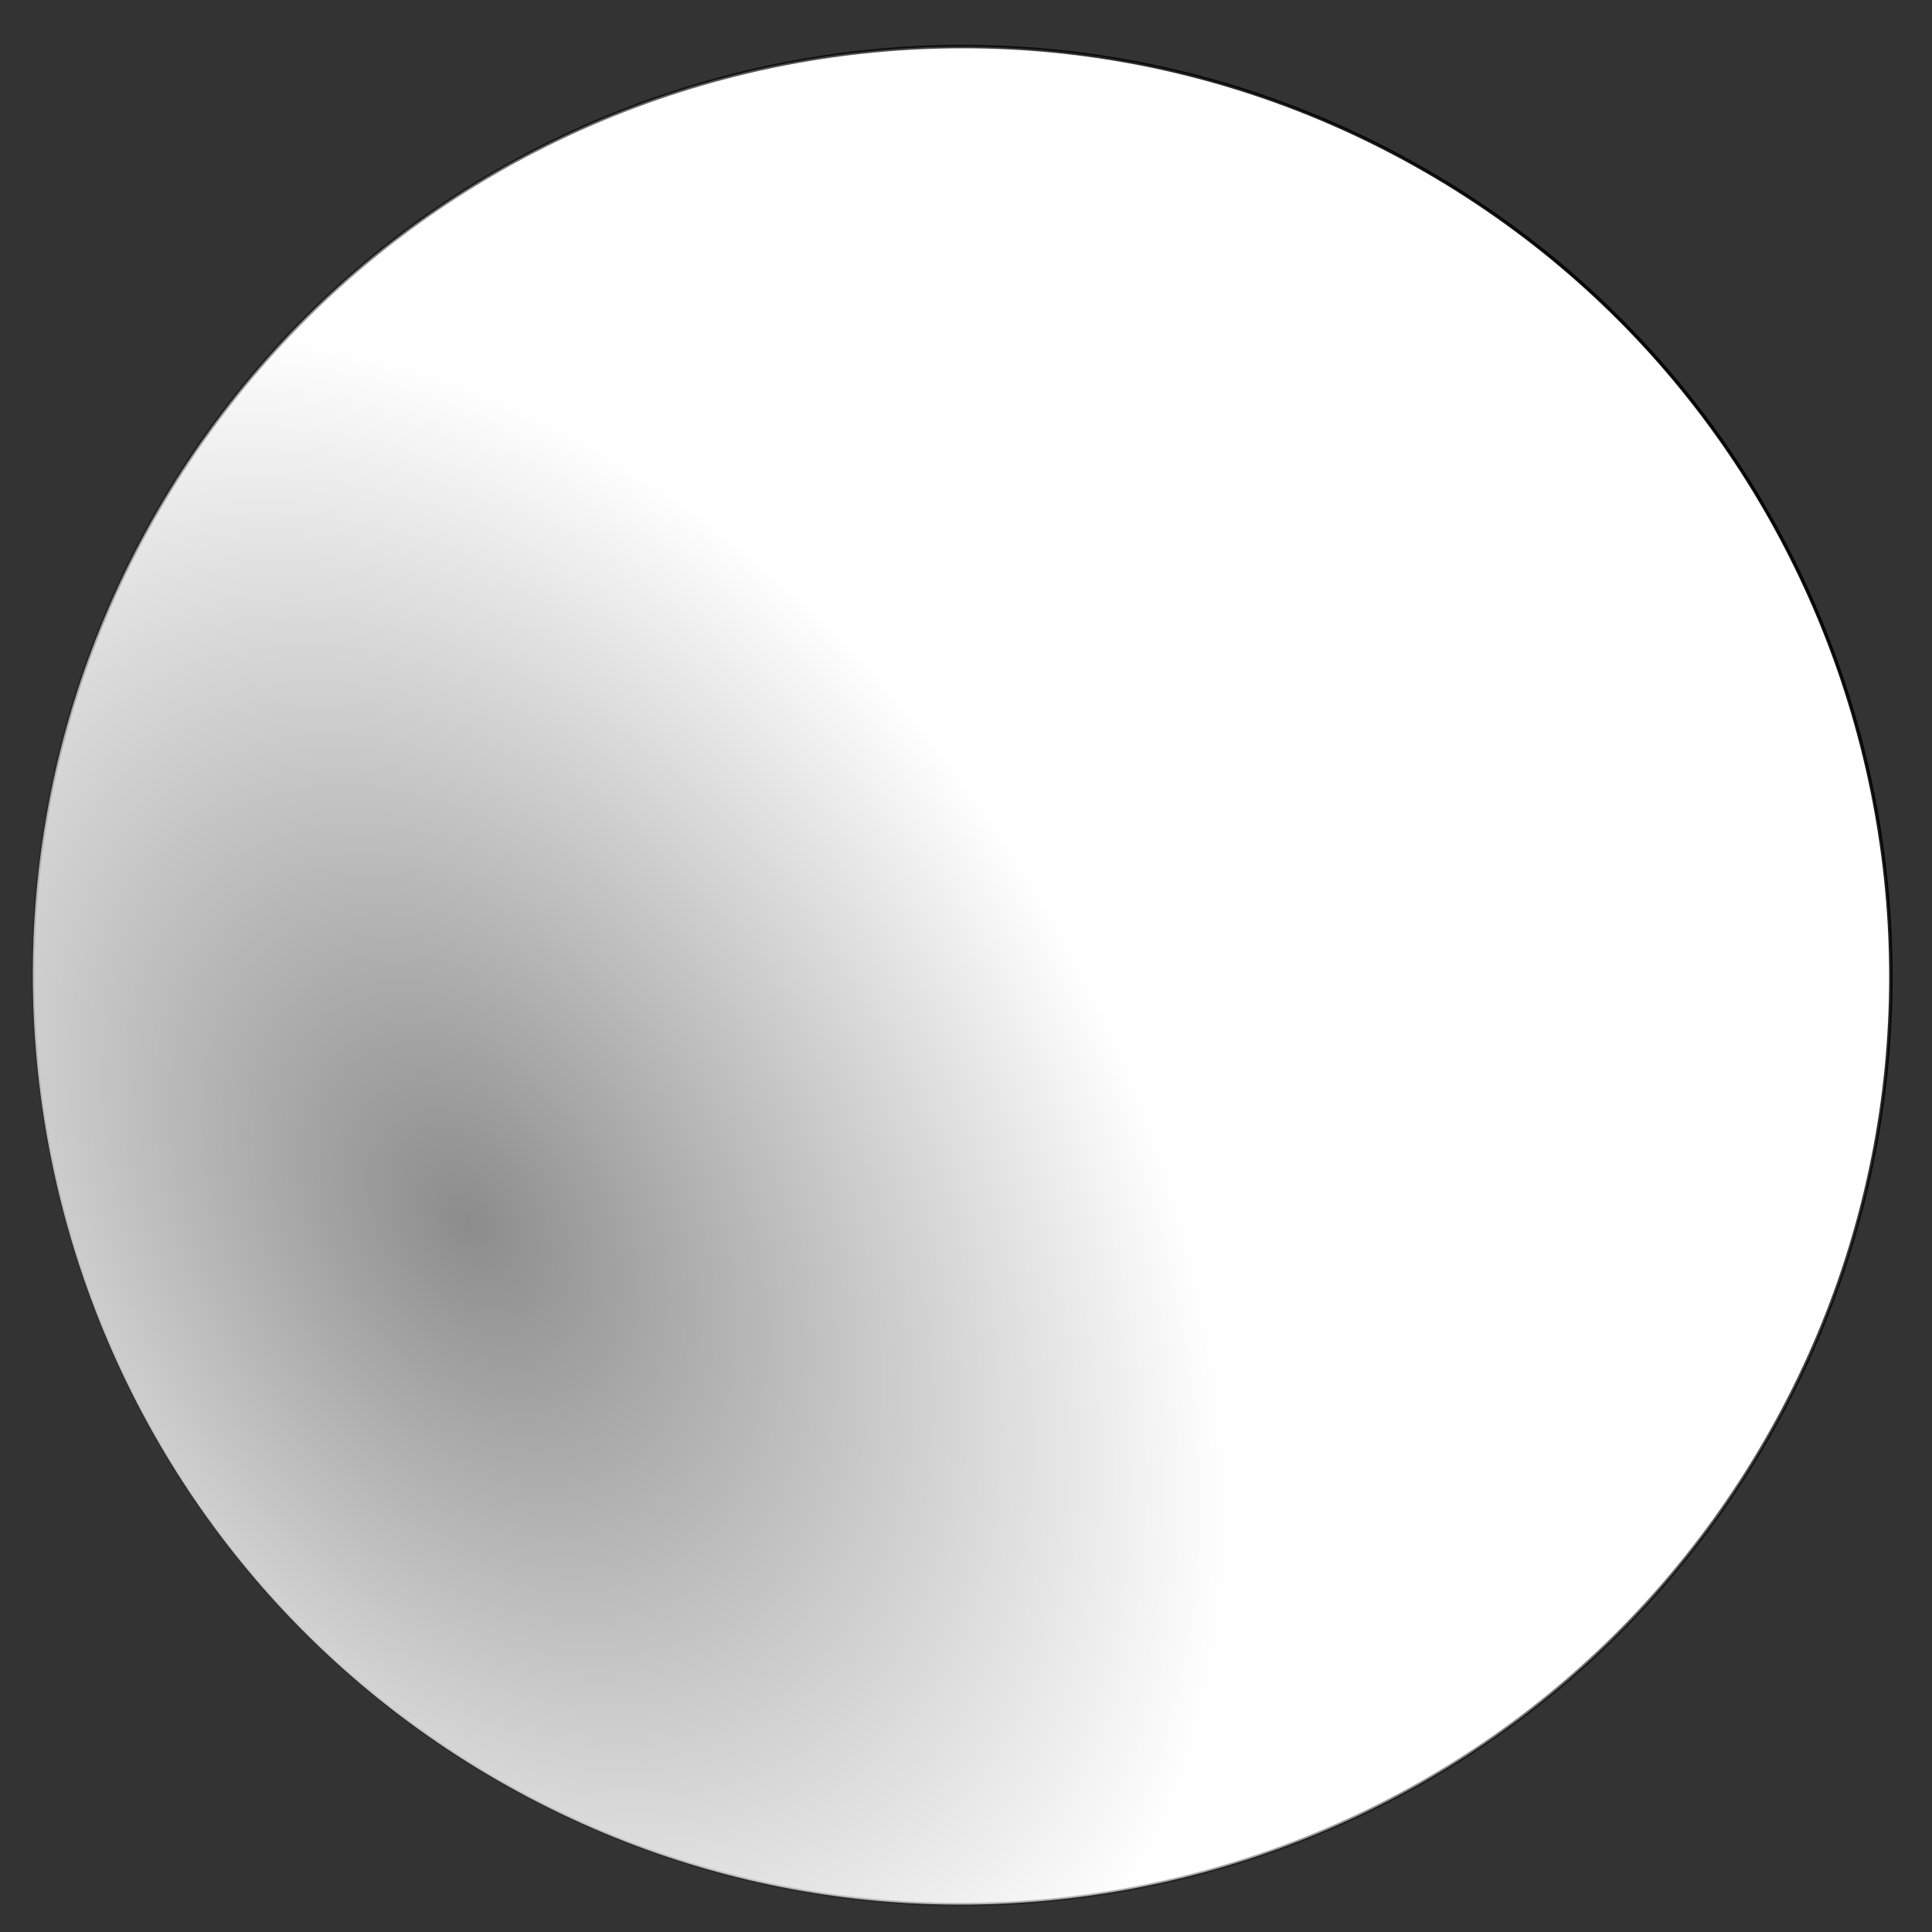 <?xml version="1.0" encoding="UTF-8" standalone="no"?>
<!-- Created with Inkscape (http://www.inkscape.org/) -->

<svg
   xmlns:dc="http://purl.org/dc/elements/1.1/"
   xmlns:cc="http://creativecommons.org/ns#"
   xmlns:rdf="http://www.w3.org/1999/02/22-rdf-syntax-ns#"
   xmlns:svg="http://www.w3.org/2000/svg"
   xmlns="http://www.w3.org/2000/svg"
   xmlns:xlink="http://www.w3.org/1999/xlink"
   xmlns:sodipodi="http://sodipodi.sourceforge.net/DTD/sodipodi-0.dtd"
   xmlns:inkscape="http://www.inkscape.org/namespaces/inkscape"
   width="16mm"
   height="16mm"
   viewBox="0 0 56.693 56.693"
   id="svg6507"
   version="1.1"
   inkscape:version="0.91 r13725"
   sodipodi:docname="white_piece.svg">
  <rect x="0" y="0" width="56.693" height="56.693" fill="#333333" stroke="none"/>
  <defs
     id="defs6509">
    <radialGradient
       inkscape:collect="always"
       xlink:href="#linearGradient8010"
       id="radialGradient24422"
       gradientUnits="userSpaceOnUse"
       gradientTransform="matrix(-0.017,0.011,-0.016,-0.025,217.117,1020.422)"
       cx="8754.376"
       cy="3408.557"
       fx="8754.376"
       fy="3408.557"
       r="956.027" />
    <linearGradient
       id="linearGradient8010">
      <stop
         style="stop-color:#8c8c8c;stop-opacity:1;"
         offset="0"
         id="stop8012" />
      <stop
         style="stop-color:#ffffff;stop-opacity:1;"
         offset="1"
         id="stop8014" />
    </linearGradient>
    <linearGradient
       gradientTransform="translate(-408.918,471.934)"
       inkscape:collect="always"
       xlink:href="#linearGradient6480"
       id="linearGradient6486"
       x1="464.38"
       y1="538.22"
       x2="415.714"
       y2="572.565"
       gradientUnits="userSpaceOnUse" />
    <linearGradient
       inkscape:collect="always"
       id="linearGradient6480">
      <stop
         style="stop-color:#000000;stop-opacity:1;"
         offset="0"
         id="stop6482" />
      <stop
         style="stop-color:#000000;stop-opacity:0;"
         offset="1"
         id="stop6484" />
    </linearGradient>
  </defs>
  <sodipodi:namedview
     id="base"
     pagecolor="#ffffff"
     bordercolor="#666666"
     borderopacity="1.0"
     inkscape:pageopacity="0.0"
     inkscape:pageshadow="2"
     inkscape:zoom="3.959798"
     inkscape:cx="12.282026"
     inkscape:cy="54.330319"
     inkscape:document-units="px"
     inkscape:current-layer="layer1"
     showgrid="false"
     inkscape:window-width="1920"
     inkscape:window-height="1051"
     inkscape:window-x="0"
     inkscape:window-y="0"
     inkscape:window-maximized="1" />
  <g
     inkscape:label="Layer 1"
     inkscape:groupmode="layer"
     id="layer1"
     transform="translate(0,-995.669)">
    <path
       inkscape:connector-curvature="0"
       style="fill:url(#radialGradient24422);fill-opacity:1;fill-rule:nonzero;stroke:url(#linearGradient6486);stroke-width:0.1;stroke-linecap:butt;stroke-linejoin:miter;stroke-miterlimit:4;stroke-dasharray:none;stroke-opacity:1"
       d="m 41.855,1000.688 c 13.031,7.524 17.502,24.206 9.978,37.238 -7.524,13.031 -24.206,17.502 -37.238,9.978 -13.031,-7.524 -17.502,-24.206 -9.978,-37.238 7.524,-13.031 24.206,-17.501 37.238,-9.978 z"
       id="path10682" />
  </g>
</svg>
